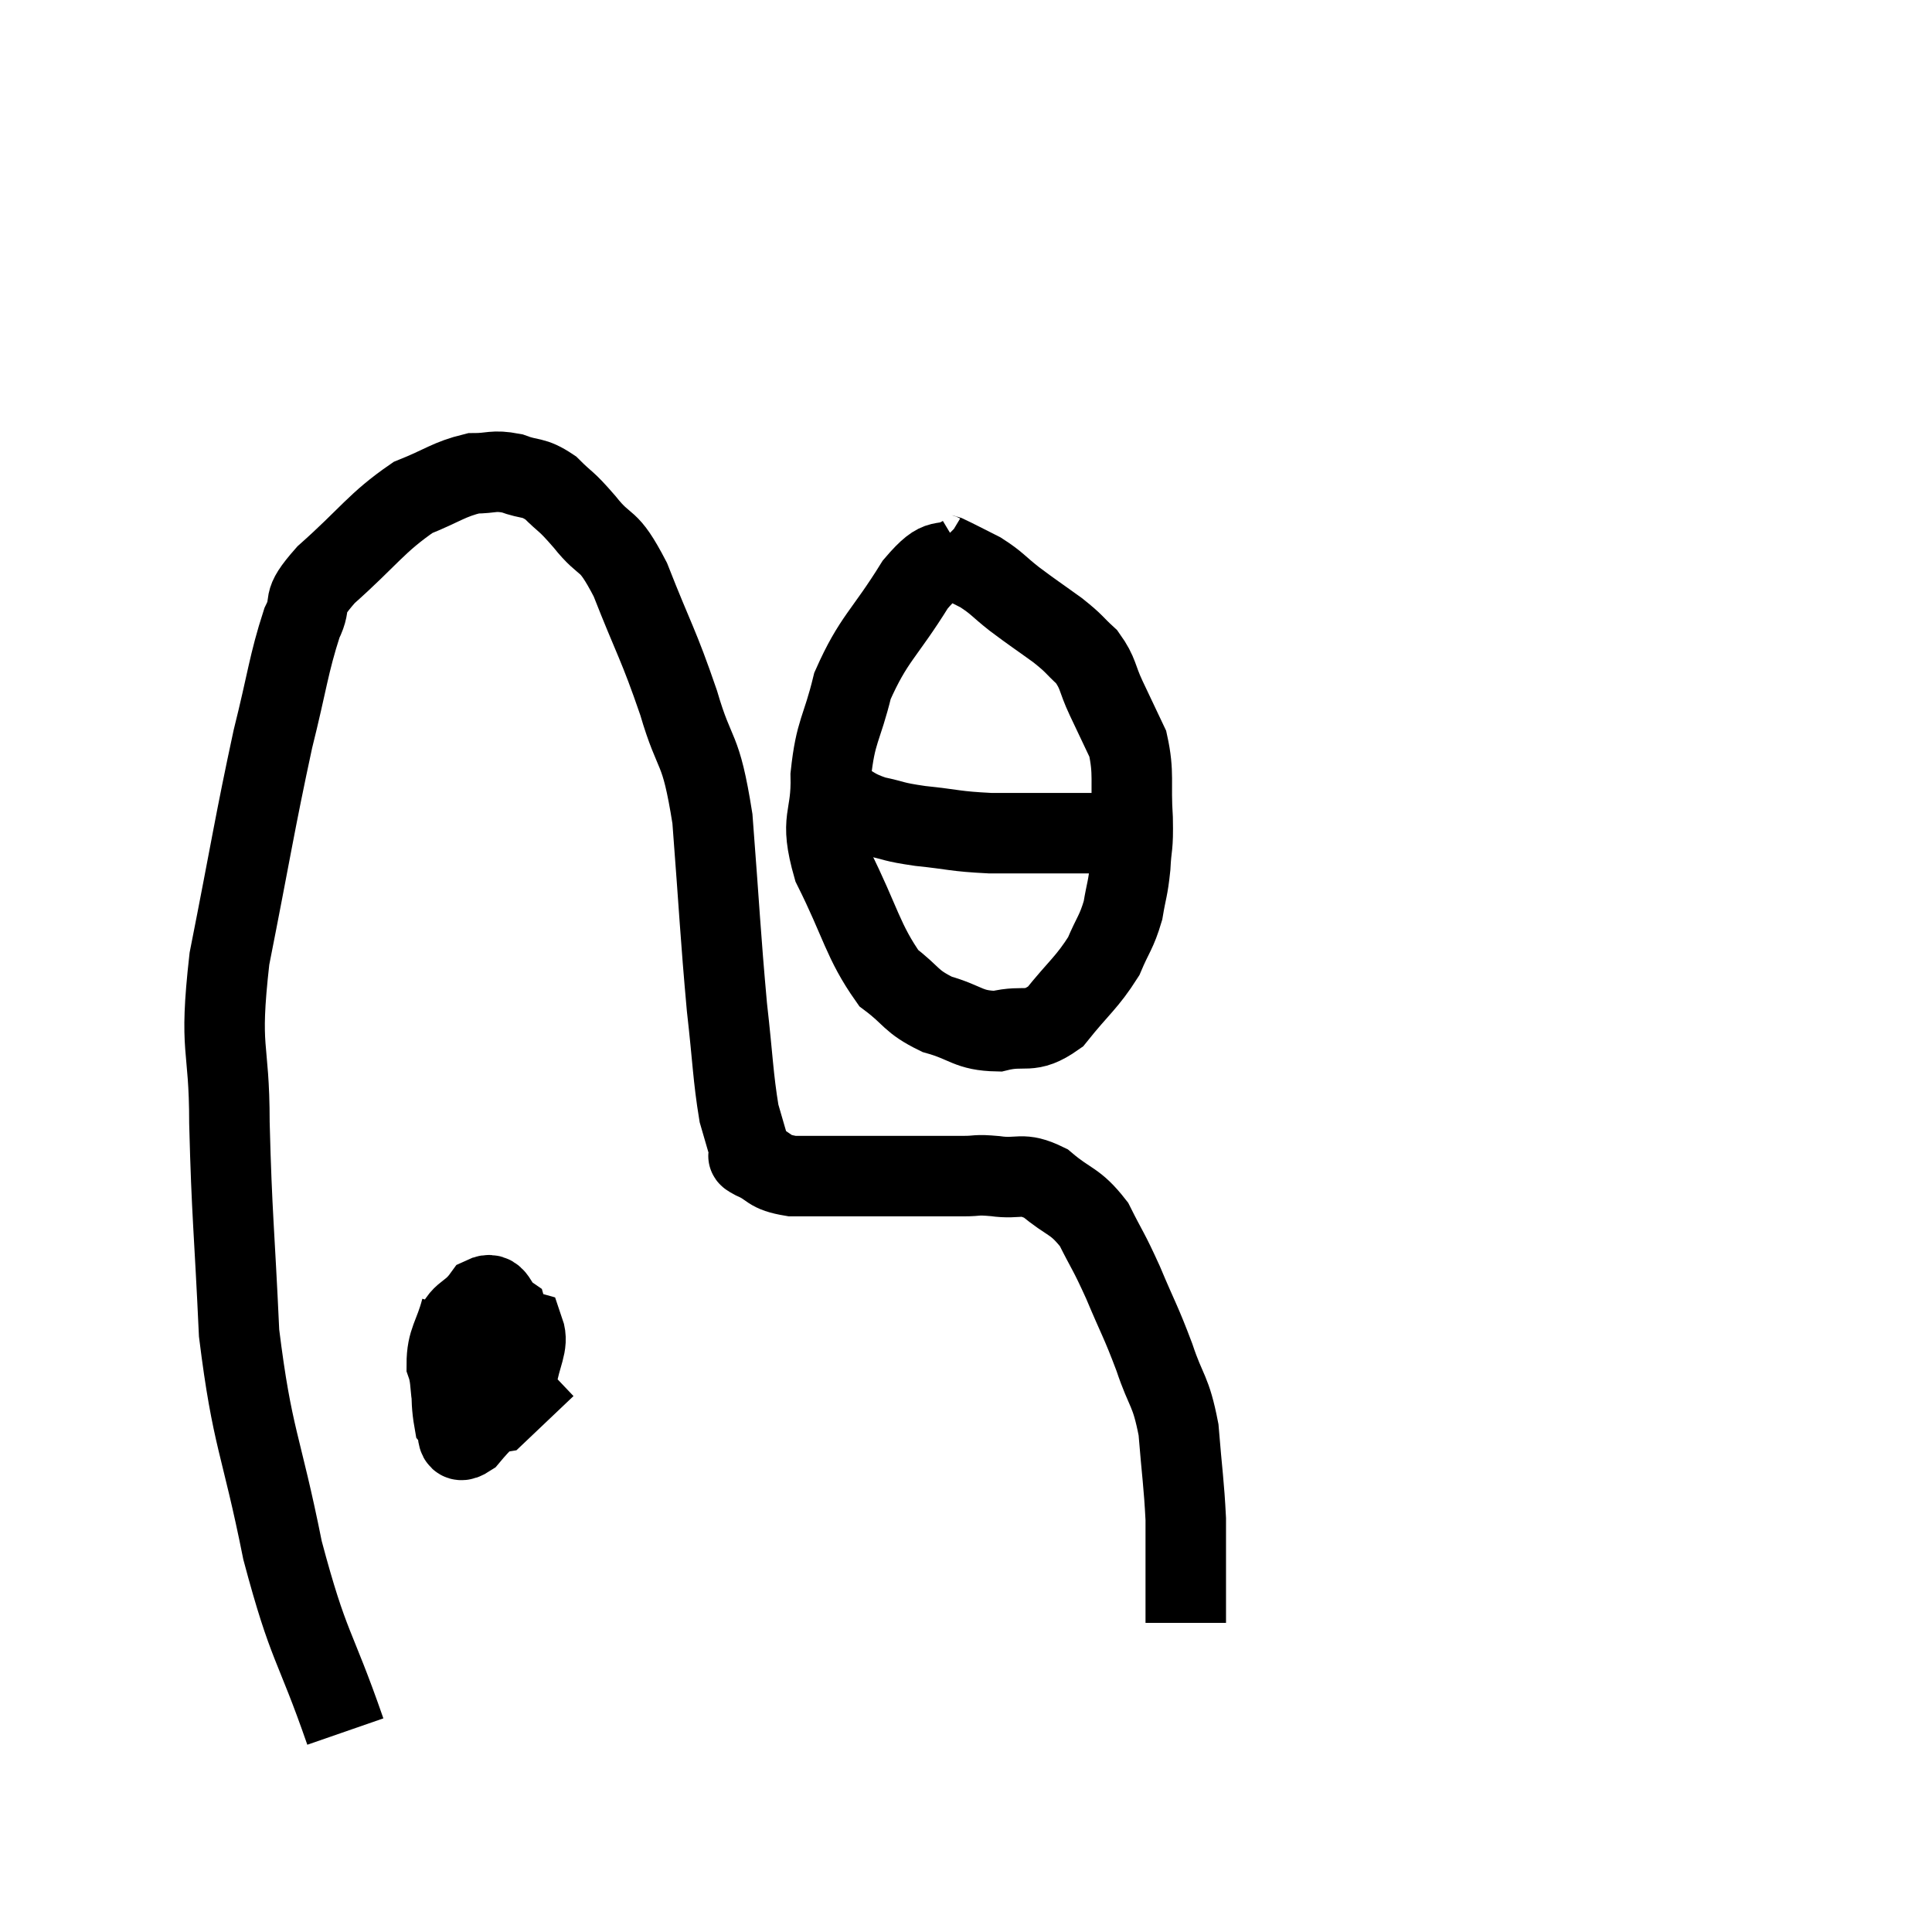 <svg width="48" height="48" viewBox="0 0 48 48" xmlns="http://www.w3.org/2000/svg"><path d="M 8.58 43.02 C 7.8 40.77, 7.68 40.995, 7.02 38.52 C 6.48 35.82, 6.27 35.775, 5.94 33.12 C 5.82 30.51, 5.76 30.225, 5.7 27.9 C 5.7 25.86, 5.43 26.205, 5.7 23.82 C 6.24 21.09, 6.33 20.445, 6.78 18.36 C 7.14 16.92, 7.17 16.5, 7.5 15.48 C 7.8 14.88, 7.41 15.06, 8.1 14.28 C 9.18 13.32, 9.345 12.99, 10.26 12.36 C 11.01 12.06, 11.145 11.91, 11.76 11.76 C 12.24 11.76, 12.24 11.67, 12.72 11.76 C 13.2 11.94, 13.23 11.82, 13.68 12.12 C 14.1 12.54, 14.025 12.39, 14.52 12.96 C 15.09 13.68, 15.075 13.275, 15.66 14.4 C 16.26 15.93, 16.35 15.975, 16.86 17.46 C 17.28 18.9, 17.4 18.45, 17.7 20.34 C 17.88 22.68, 17.895 23.19, 18.06 25.02 C 18.21 26.34, 18.21 26.745, 18.36 27.66 C 18.51 28.17, 18.57 28.395, 18.66 28.68 C 18.69 28.74, 18.465 28.665, 18.72 28.8 C 19.2 29.01, 19.05 29.115, 19.68 29.22 C 20.46 29.22, 20.535 29.22, 21.24 29.22 C 21.87 29.22, 21.825 29.22, 22.5 29.22 C 23.22 29.22, 23.385 29.22, 23.94 29.22 C 24.33 29.22, 24.21 29.175, 24.72 29.22 C 25.35 29.31, 25.365 29.1, 25.98 29.4 C 26.58 29.91, 26.7 29.805, 27.18 30.42 C 27.54 31.14, 27.525 31.035, 27.9 31.86 C 28.29 32.79, 28.335 32.805, 28.68 33.72 C 28.98 34.62, 29.085 34.515, 29.28 35.52 C 29.37 36.63, 29.415 36.855, 29.46 37.74 C 29.46 38.4, 29.46 38.52, 29.46 39.06 C 29.46 39.48, 29.46 39.585, 29.46 39.9 C 29.46 40.11, 29.46 40.215, 29.46 40.32 L 29.46 40.32" fill="none" stroke="black" stroke-width="2"></path><path d="M 23.94 13.8 C 23.34 14.16, 23.43 13.71, 22.74 14.52 C 21.96 15.78, 21.705 15.855, 21.18 17.04 C 20.91 18.15, 20.76 18.135, 20.64 19.26 C 20.67 20.4, 20.34 20.28, 20.7 21.54 C 21.39 22.92, 21.435 23.385, 22.08 24.3 C 22.68 24.75, 22.605 24.87, 23.28 25.2 C 24.03 25.41, 24.045 25.605, 24.78 25.62 C 25.5 25.44, 25.56 25.725, 26.22 25.26 C 26.82 24.51, 27 24.42, 27.42 23.76 C 27.66 23.19, 27.735 23.175, 27.9 22.62 C 27.99 22.08, 28.02 22.11, 28.08 21.54 C 28.11 20.94, 28.155 21.105, 28.14 20.34 C 28.08 19.41, 28.185 19.23, 28.02 18.48 C 27.75 17.91, 27.735 17.88, 27.48 17.34 C 27.24 16.83, 27.3 16.74, 27 16.32 C 26.64 15.99, 26.73 16.02, 26.28 15.66 C 25.74 15.27, 25.68 15.24, 25.2 14.88 C 24.78 14.55, 24.78 14.49, 24.36 14.22 C 23.94 14.01, 23.775 13.92, 23.52 13.8 C 23.43 13.77, 23.415 13.785, 23.34 13.74 L 23.22 13.62" fill="none" stroke="black" stroke-width="2"></path><path d="M 20.76 19.8 C 21.24 20.04, 21.195 20.1, 21.72 20.28 C 22.29 20.4, 22.14 20.415, 22.86 20.52 C 23.73 20.61, 23.7 20.655, 24.6 20.7 C 25.53 20.7, 25.875 20.7, 26.46 20.7 C 26.7 20.7, 26.745 20.7, 26.94 20.7 C 27.09 20.7, 27.015 20.7, 27.24 20.7 C 27.54 20.7, 27.525 20.7, 27.84 20.7 L 28.5 20.7" fill="none" stroke="black" stroke-width="2"></path><path d="M 11.46 32.52 C 11.28 33.21, 11.1 33.3, 11.1 33.9 C 11.28 34.41, 11.1 34.875, 11.46 34.92 C 12 34.5, 12.255 34.65, 12.54 34.08 C 12.57 33.36, 12.735 33.105, 12.6 32.64 C 12.3 32.43, 12.345 32.055, 12 32.22 C 11.61 32.76, 11.4 32.535, 11.22 33.3 C 11.25 34.29, 11.175 34.68, 11.28 35.28 C 11.46 35.49, 11.25 35.955, 11.64 35.7 C 12.24 34.98, 12.495 34.92, 12.84 34.26 C 12.93 33.66, 13.14 33.405, 13.02 33.06 C 12.69 32.97, 12.645 32.58, 12.36 32.88 C 12.12 33.57, 11.88 33.705, 11.88 34.26 C 12.12 34.68, 11.94 35.175, 12.36 35.1 L 13.56 33.96" fill="none" stroke="black" stroke-width="2"></path></svg>